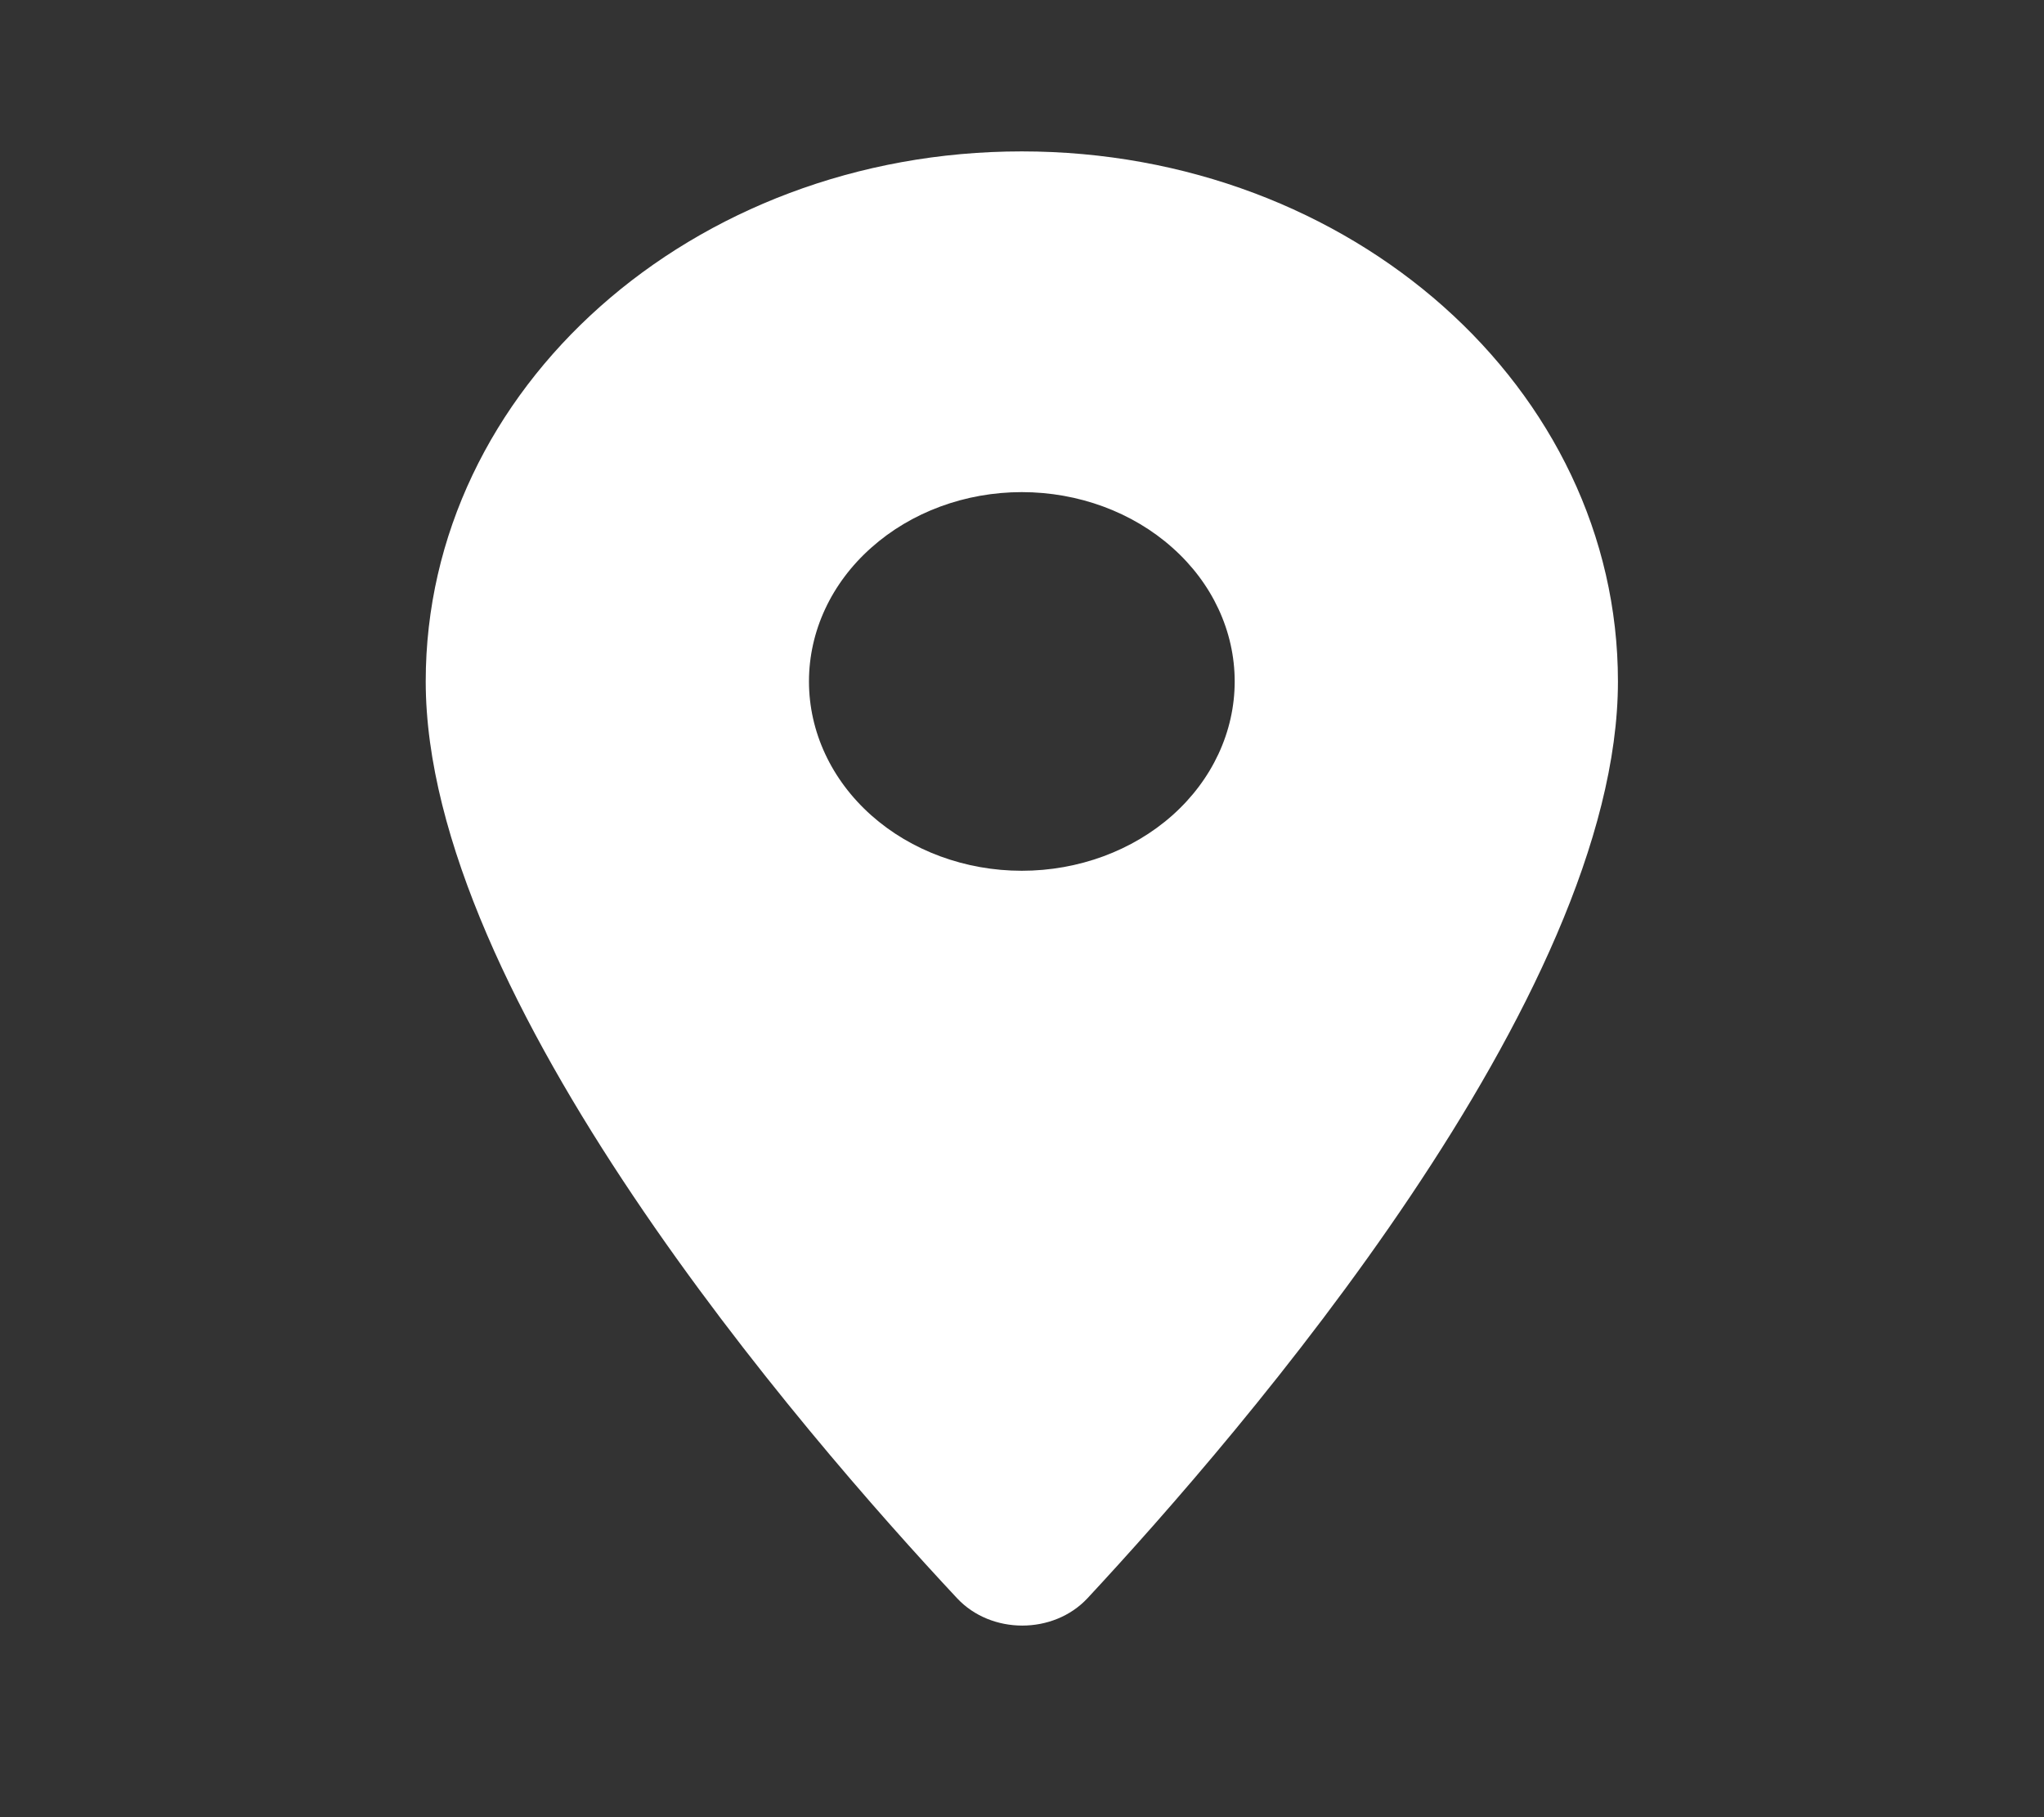 <svg width="18" height="16" viewBox="0 0 18 16" fill="none" xmlns="http://www.w3.org/2000/svg">
<rect x="0" y="0" width="18" height="16" fill="#333333" stroke="none"/>
<path d="M8.998 1.333C6.096 1.333 3.749 3.42 3.749 6C3.749 8.78 7.064 12.613 8.429 14.073C8.729 14.393 9.276 14.393 9.576 14.073C10.933 12.613 14.248 8.78 14.248 6C14.248 3.42 11.9 1.333 8.998 1.333ZM8.998 7.667C8.501 7.667 8.024 7.491 7.673 7.179C7.321 6.866 7.124 6.442 7.124 6C7.124 5.558 7.321 5.134 7.673 4.822C8.024 4.509 8.501 4.333 8.998 4.333C9.496 4.333 9.973 4.509 10.324 4.822C10.676 5.134 10.873 5.558 10.873 6C10.873 6.442 10.676 6.866 10.324 7.179C9.973 7.491 9.496 7.667 8.998 7.667Z" fill="white"/>
</svg>
